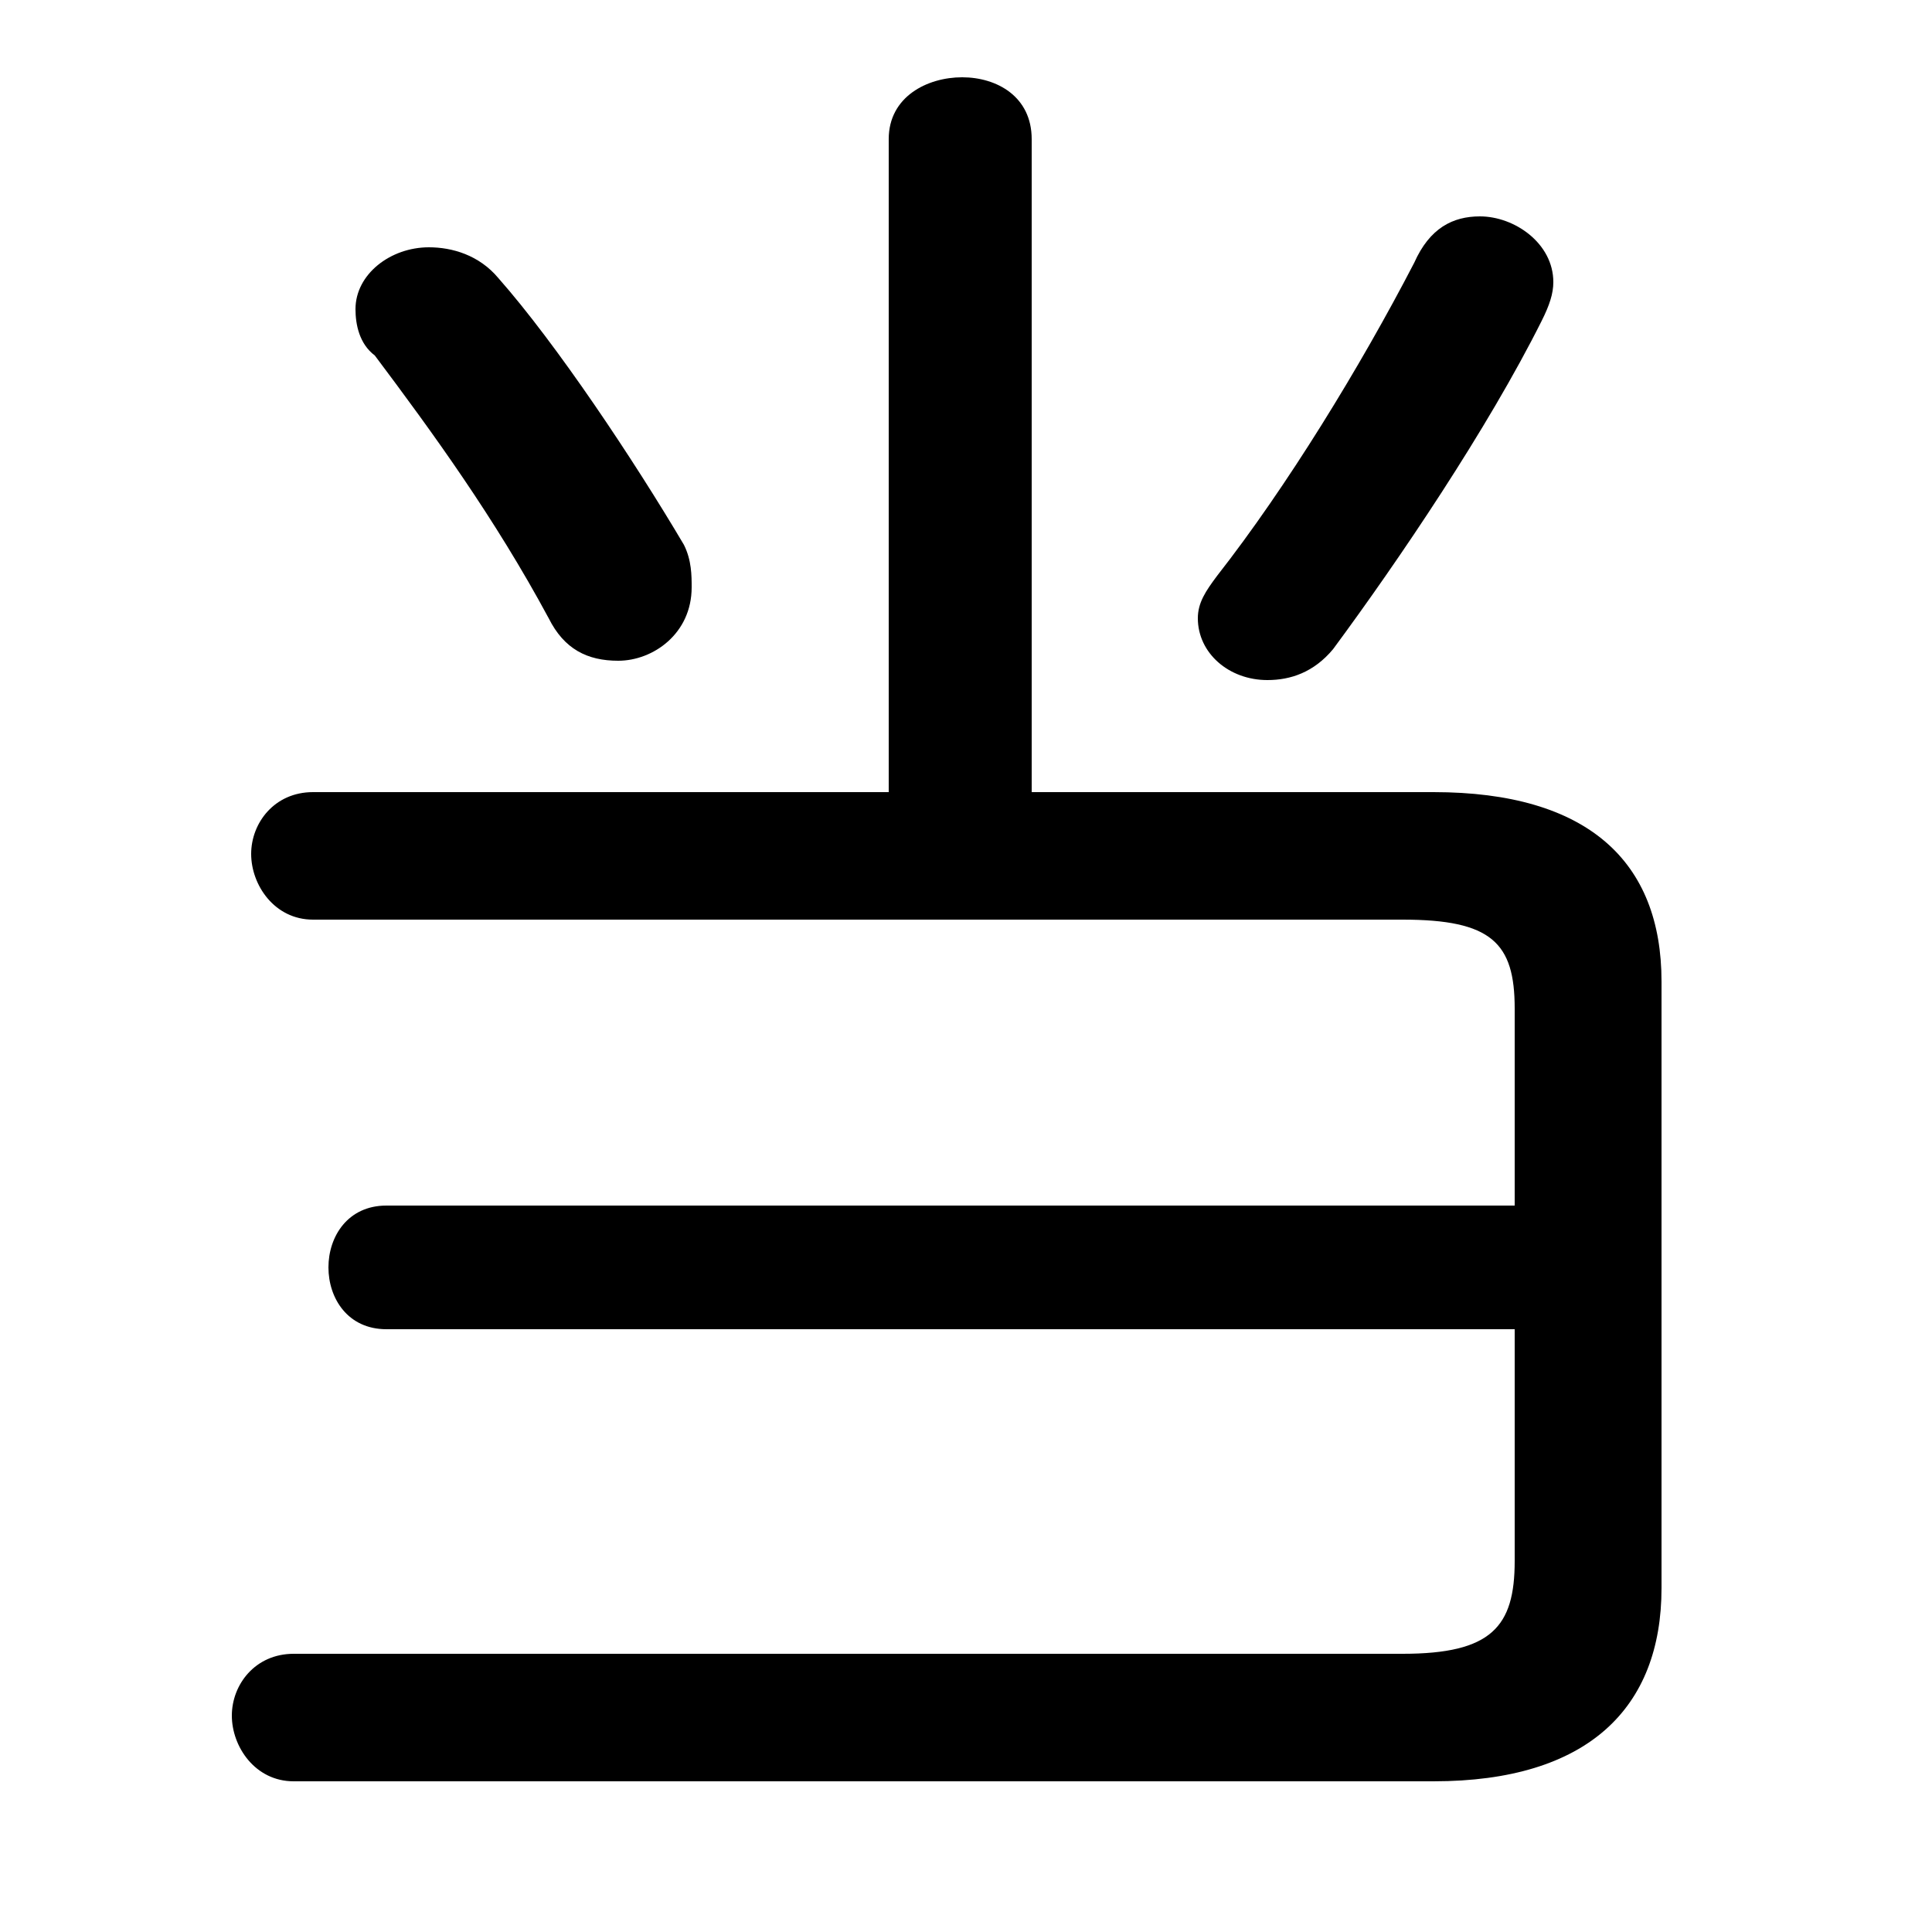 <svg xmlns="http://www.w3.org/2000/svg" viewBox="0 -44.0 50.0 50.0">
    <rect x="0" y="-44.0" width="50.0" height="50.0" fill="#808080" stroke="none"/>
    <g transform="scale(1, -1)">
        <!-- ボディの枠 -->
        <rect x="0" y="-6.0" width="50.0" height="50.0"
            stroke="white" fill="white"/>
        <!-- グリフ座標系の原点 -->
        <circle cx="0" cy="0" r="5" fill="white"/>
        <!-- グリフのアウトライン -->
        <g style="fill:black;stroke:#000000;stroke-width:0;stroke-linecap:round;stroke-linejoin:round;">
        <path d="M 39.2 9.6 L 39.2 3.6 C 39.2 1.9 38.6 1.2 36.3 1.2 L 7.6 1.2 C 6.6 1.2 6.0 0.4 6.0 -0.4 C 6.0 -1.2 6.6 -2.1 7.6 -2.1 L 37.1 -2.1 C 41.1 -2.1 43.0 -0.2 43.0 2.9 L 43.0 18.6 C 43.0 21.7 41.1 23.5 37.1 23.5 L 26.7 23.5 L 26.7 40.4 C 26.7 41.5 25.8 42.0 24.9 42.0 C 24.0 42.0 23.0 41.5 23.0 40.4 L 23.0 23.5 L 8.1 23.5 C 7.1 23.5 6.5 22.7 6.5 21.9 C 6.5 21.1 7.1 20.2 8.1 20.2 L 36.3 20.2 C 38.6 20.2 39.2 19.6 39.2 17.9 L 39.2 12.8 L 10.0 12.8 C 9.0 12.8 8.5 12.0 8.5 11.2 C 8.5 10.4 9.0 9.6 10.0 9.6 Z M 36.6 37.2 C 35.2 34.5 33.3 31.4 31.5 29.1 C 31.2 28.7 31.0 28.4 31.0 28.0 C 31.0 27.1 31.8 26.4 32.8 26.4 C 33.4 26.4 34.0 26.6 34.5 27.2 C 36.2 29.5 38.5 32.9 39.9 35.7 C 40.1 36.1 40.2 36.4 40.2 36.7 C 40.2 37.7 39.2 38.4 38.3 38.4 C 37.6 38.4 37.0 38.1 36.6 37.2 Z M 12.9 36.8 C 12.4 37.4 11.7 37.6 11.1 37.6 C 10.1 37.6 9.2 36.9 9.2 36.0 C 9.2 35.6 9.3 35.1 9.7 34.8 C 11.2 32.8 12.8 30.6 14.2 28.0 C 14.6 27.2 15.2 26.9 16.0 26.9 C 16.9 26.9 17.9 27.6 17.9 28.8 C 17.9 29.1 17.9 29.5 17.7 29.9 C 16.4 32.1 14.4 35.1 12.9 36.8 Z"/>
    </g>
    </g>
</svg>
